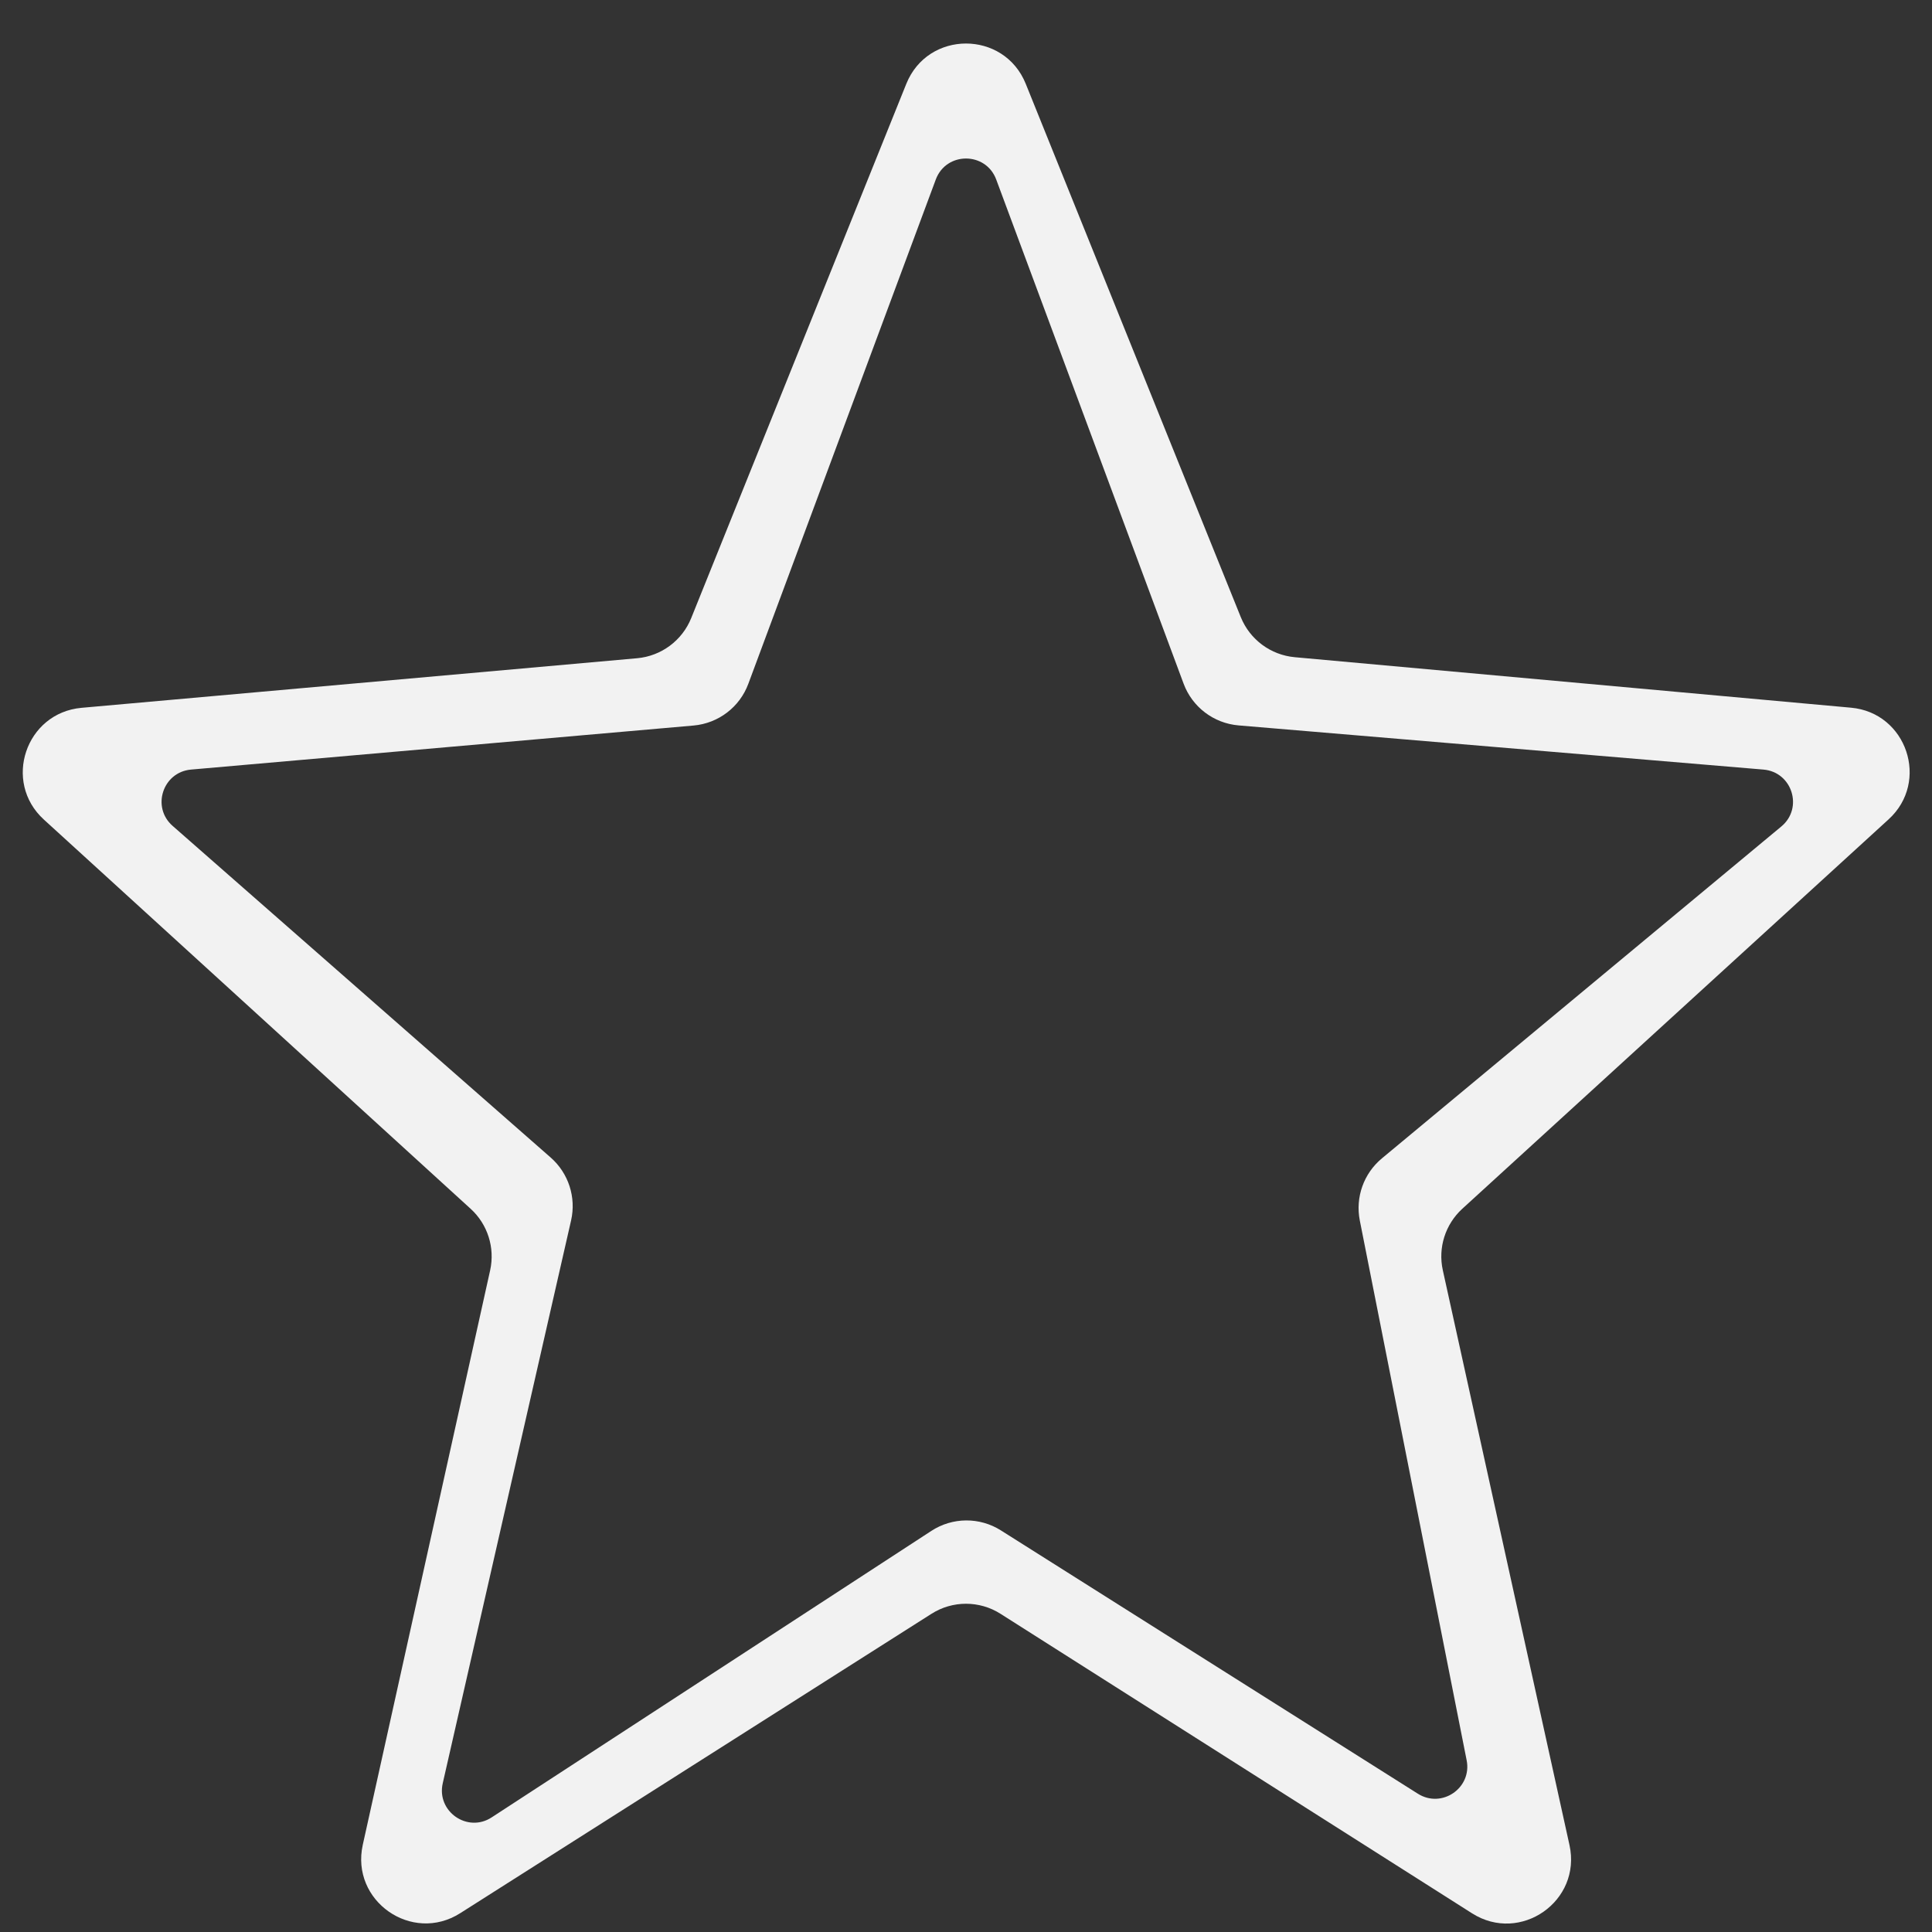 <svg width="30" height="30" viewBox="0 0 30 30" fill="none" xmlns="http://www.w3.org/2000/svg">
<rect x="0" y="0" width="30" height="30" fill="#333333" stroke="none"/>
<path d="M29.326 12.723C29.968 12.137 29.608 11.067 28.742 10.989L20.105 10.205C19.731 10.171 19.408 9.931 19.267 9.583L15.928 1.302C15.591 0.467 14.409 0.467 14.073 1.302L10.733 9.598C10.592 9.947 10.268 10.187 9.894 10.221L1.266 10.991C0.399 11.069 0.038 12.14 0.681 12.726L7.308 18.77C7.573 19.011 7.688 19.376 7.611 19.725L5.633 28.647C5.441 29.517 6.395 30.185 7.146 29.708L14.464 25.059C14.791 24.851 15.209 24.851 15.536 25.059L22.858 29.71C23.609 30.187 24.562 29.52 24.371 28.651L22.404 19.724C22.327 19.375 22.442 19.012 22.706 18.77L29.326 12.723ZM15.542 23.764C15.212 23.555 14.79 23.558 14.463 23.771L7.635 28.22C7.259 28.466 6.775 28.128 6.875 27.69L8.868 18.95C8.949 18.591 8.828 18.218 8.552 17.975L2.68 12.824C2.349 12.534 2.527 11.989 2.966 11.95L10.77 11.266C11.155 11.232 11.486 10.98 11.62 10.618L14.531 2.787C14.693 2.353 15.307 2.353 15.469 2.787L18.379 10.616C18.514 10.979 18.846 11.231 19.232 11.264L27.383 11.95C27.829 11.988 28.005 12.547 27.661 12.833L21.457 17.988C21.175 18.223 21.044 18.592 21.115 18.952L22.774 27.333C22.86 27.764 22.388 28.087 22.017 27.853L15.542 23.764Z" fill="#F2F2F2"/>
</svg>
